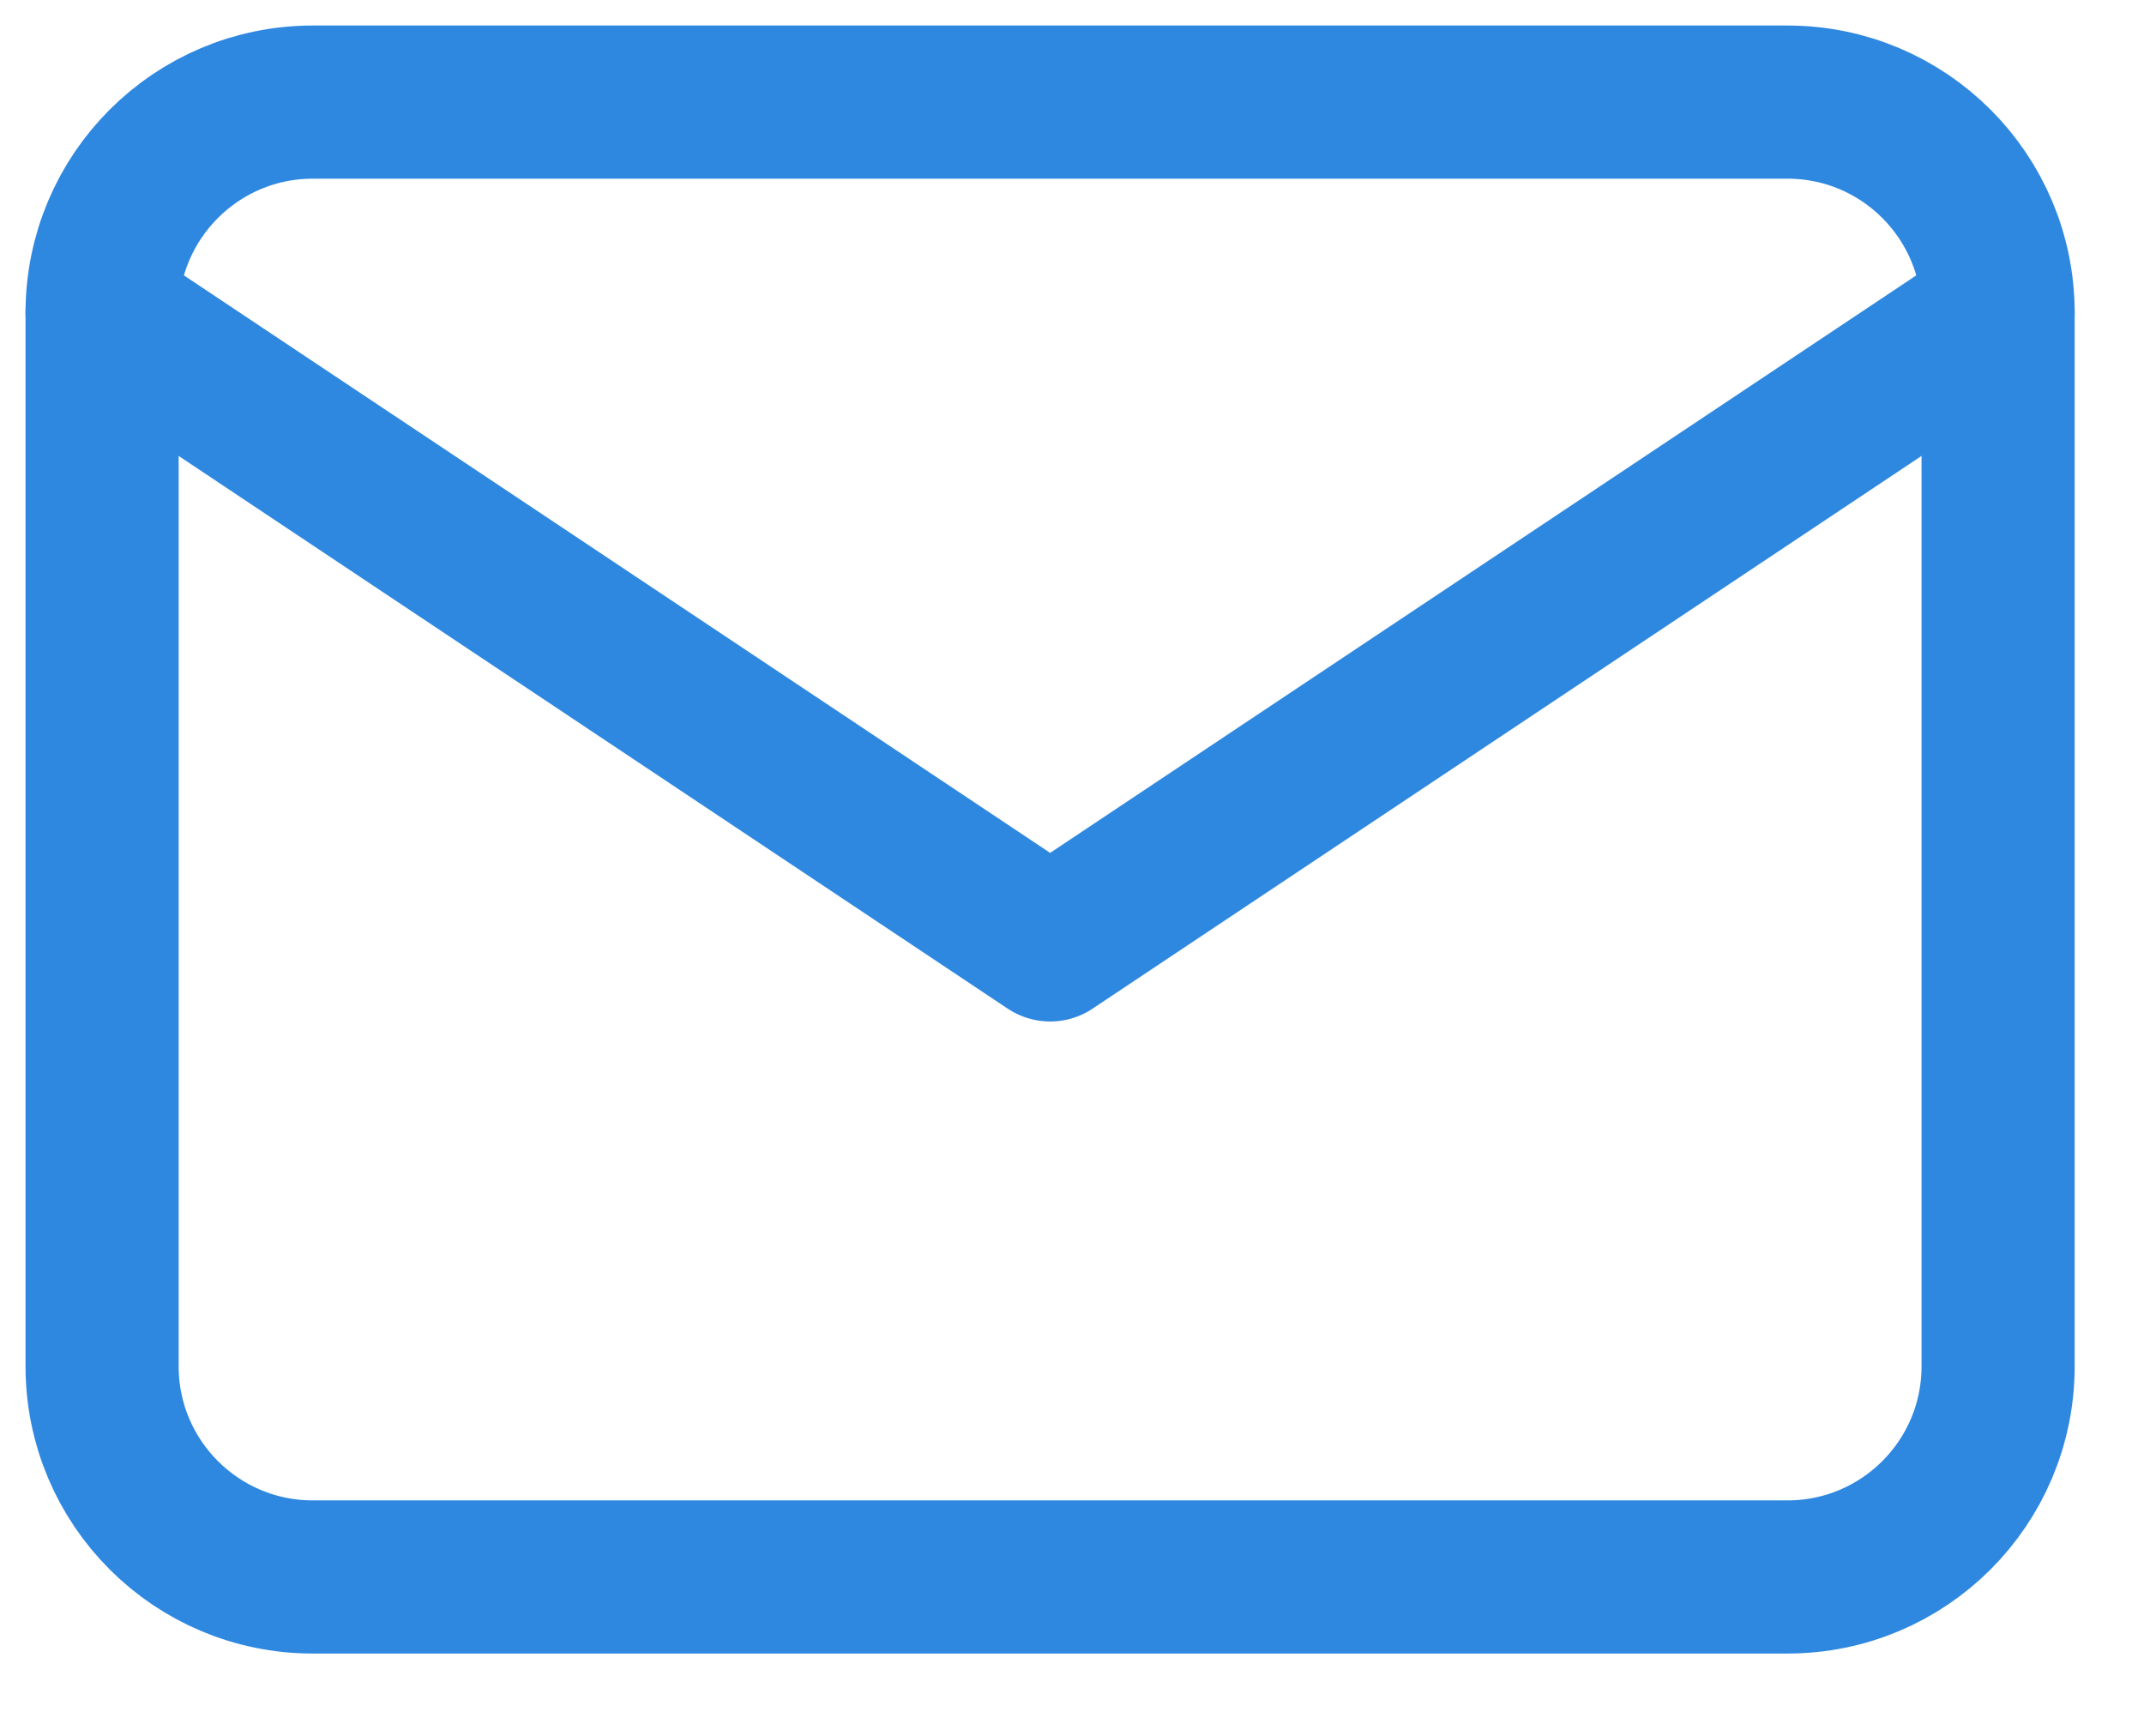 <svg width="21" height="17" viewBox="0 0 21 17" fill="none" xmlns="http://www.w3.org/2000/svg">
<path d="M17.508 1H3.063C1.924 1 1 1.924 1 3.063V13.381C1 14.521 1.924 15.444 3.063 15.444H17.508C18.648 15.444 19.571 14.521 19.571 13.381V3.063C19.571 1.924 18.648 1 17.508 1Z" stroke="#2F88E0" stroke-width="1.5" stroke-linecap="round" stroke-linejoin="round"/>
<path d="M1 3.064L10.286 9.254L19.571 3.064" stroke="#2F88E0" stroke-width="1.5" stroke-linecap="round" stroke-linejoin="round"/>
</svg>
